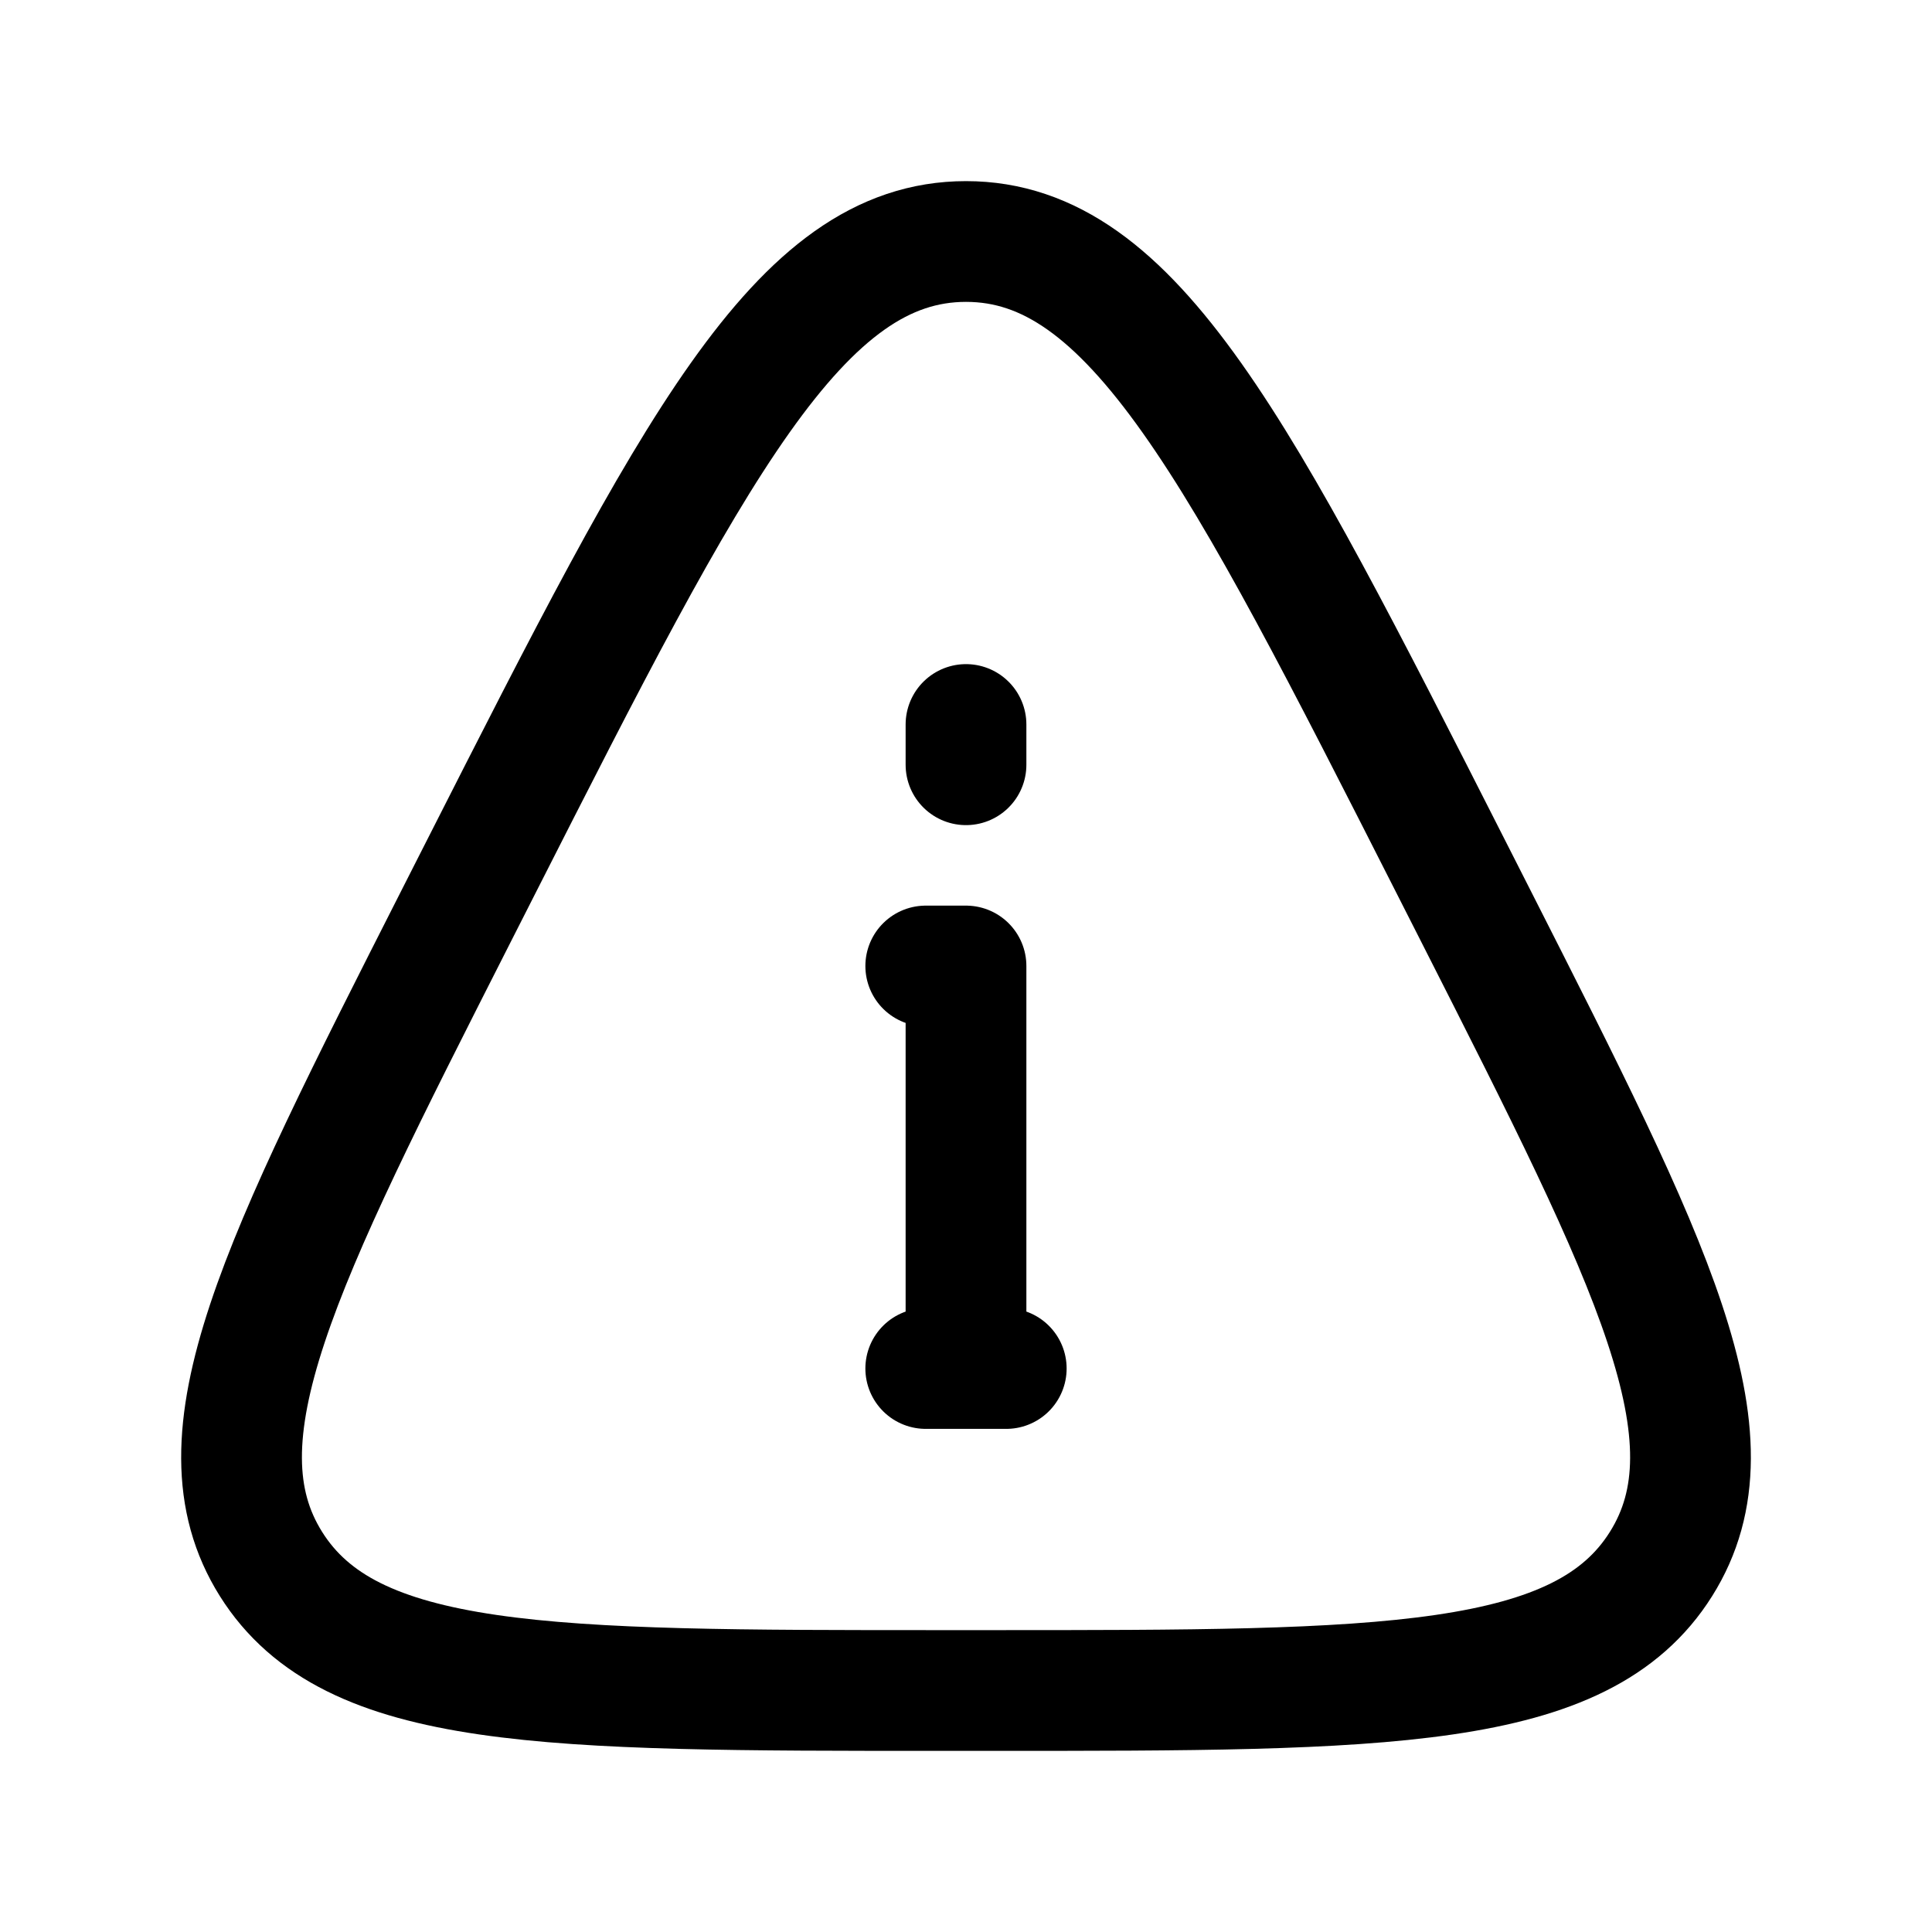 <svg xmlns="http://www.w3.org/2000/svg" width="1em" height="1em" viewBox="0 0 24 24"><g fill="none" stroke="currentColor" stroke-linecap="round" stroke-linejoin="round" stroke-width="1.5"><path d="M12 17v-5h-.5m0 5h1M12 9.5V9"/><path d="M5.98 10.762C8.608 5.587 9.92 3 12 3s3.393 2.587 6.02 7.762l.327.644c2.182 4.3 3.274 6.45 2.287 8.022C19.648 21 17.208 21 12.327 21h-.654c-4.88 0-7.321 0-8.307-1.572s.105-3.722 2.287-8.022z"/></g></svg>